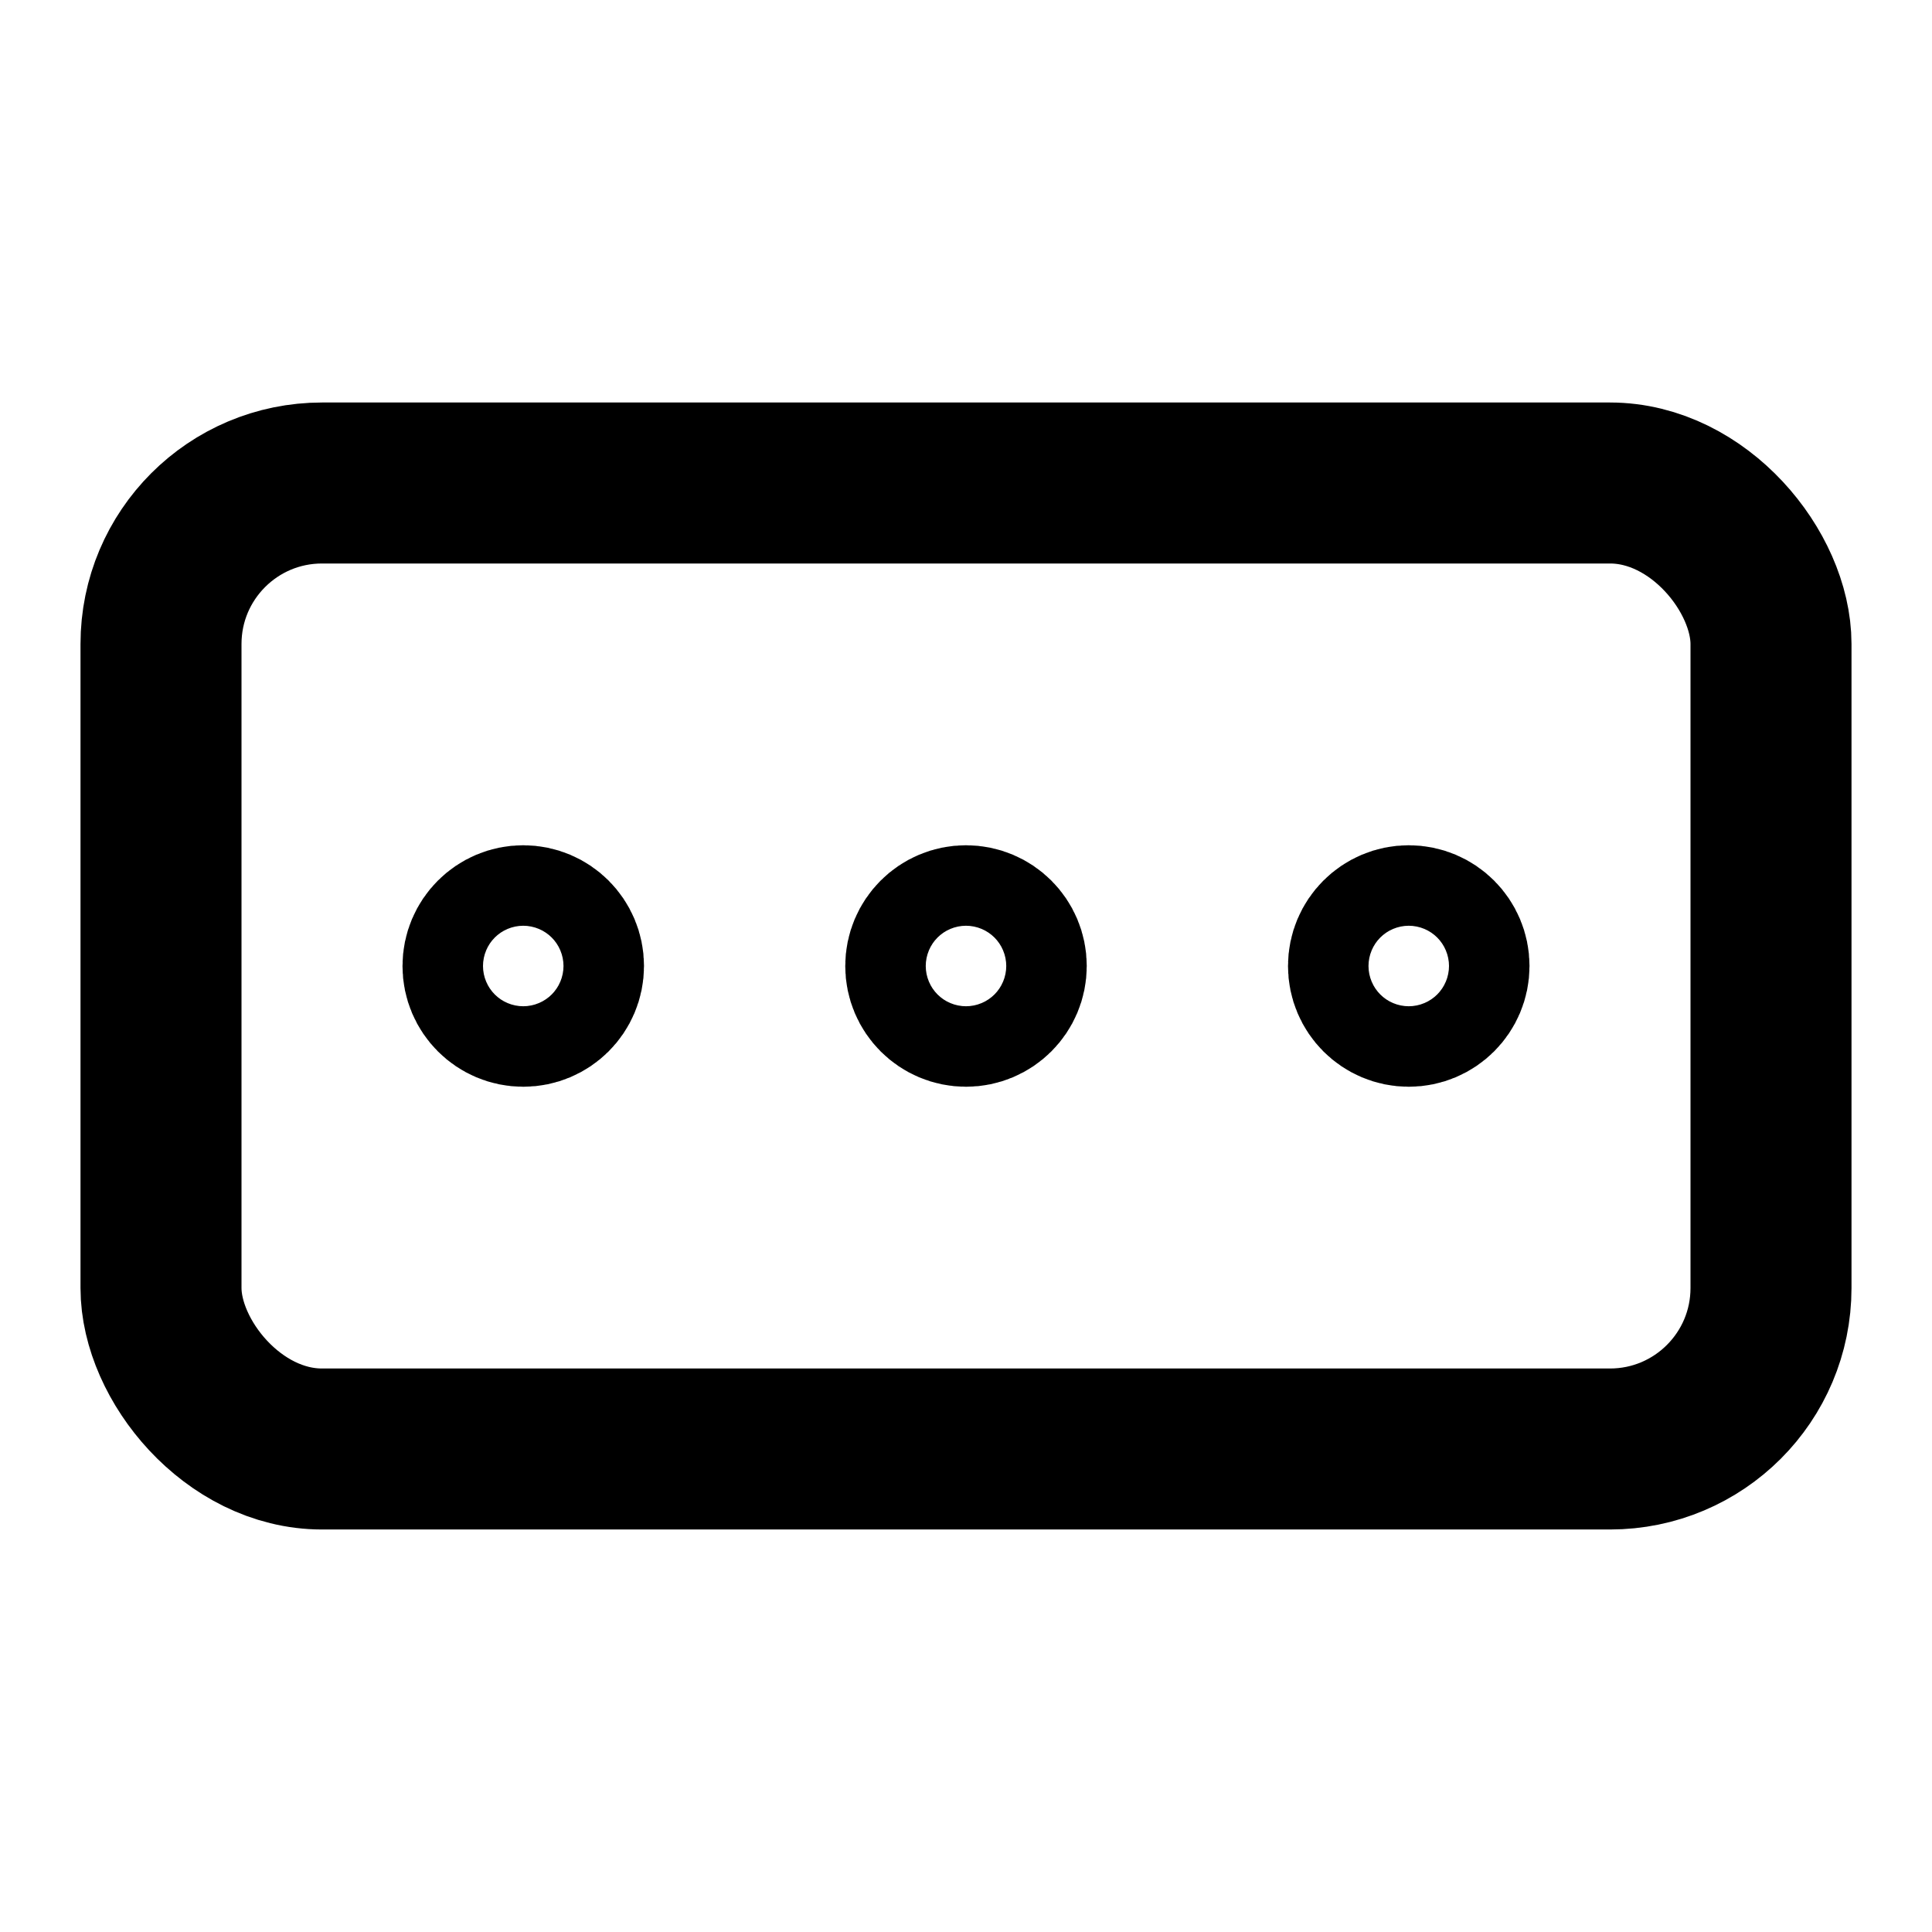 <svg
  xmlns="http://www.w3.org/2000/svg"
  width="24"
  height="24"
  viewBox="0 0 24 24"
  fill="none"
  stroke="currentColor"
  stroke-width="2"
  stroke-linecap="round"
  stroke-linejoin="round"
>
  <rect width="20" height="12" x="2" y="6" rx="2" />
  <circle cx="6.5" cy="12" r=".5" />
  <circle cx="12" cy="12" r=".5" />
  <circle cx="17.5" cy="12" r=".5" />
</svg>
